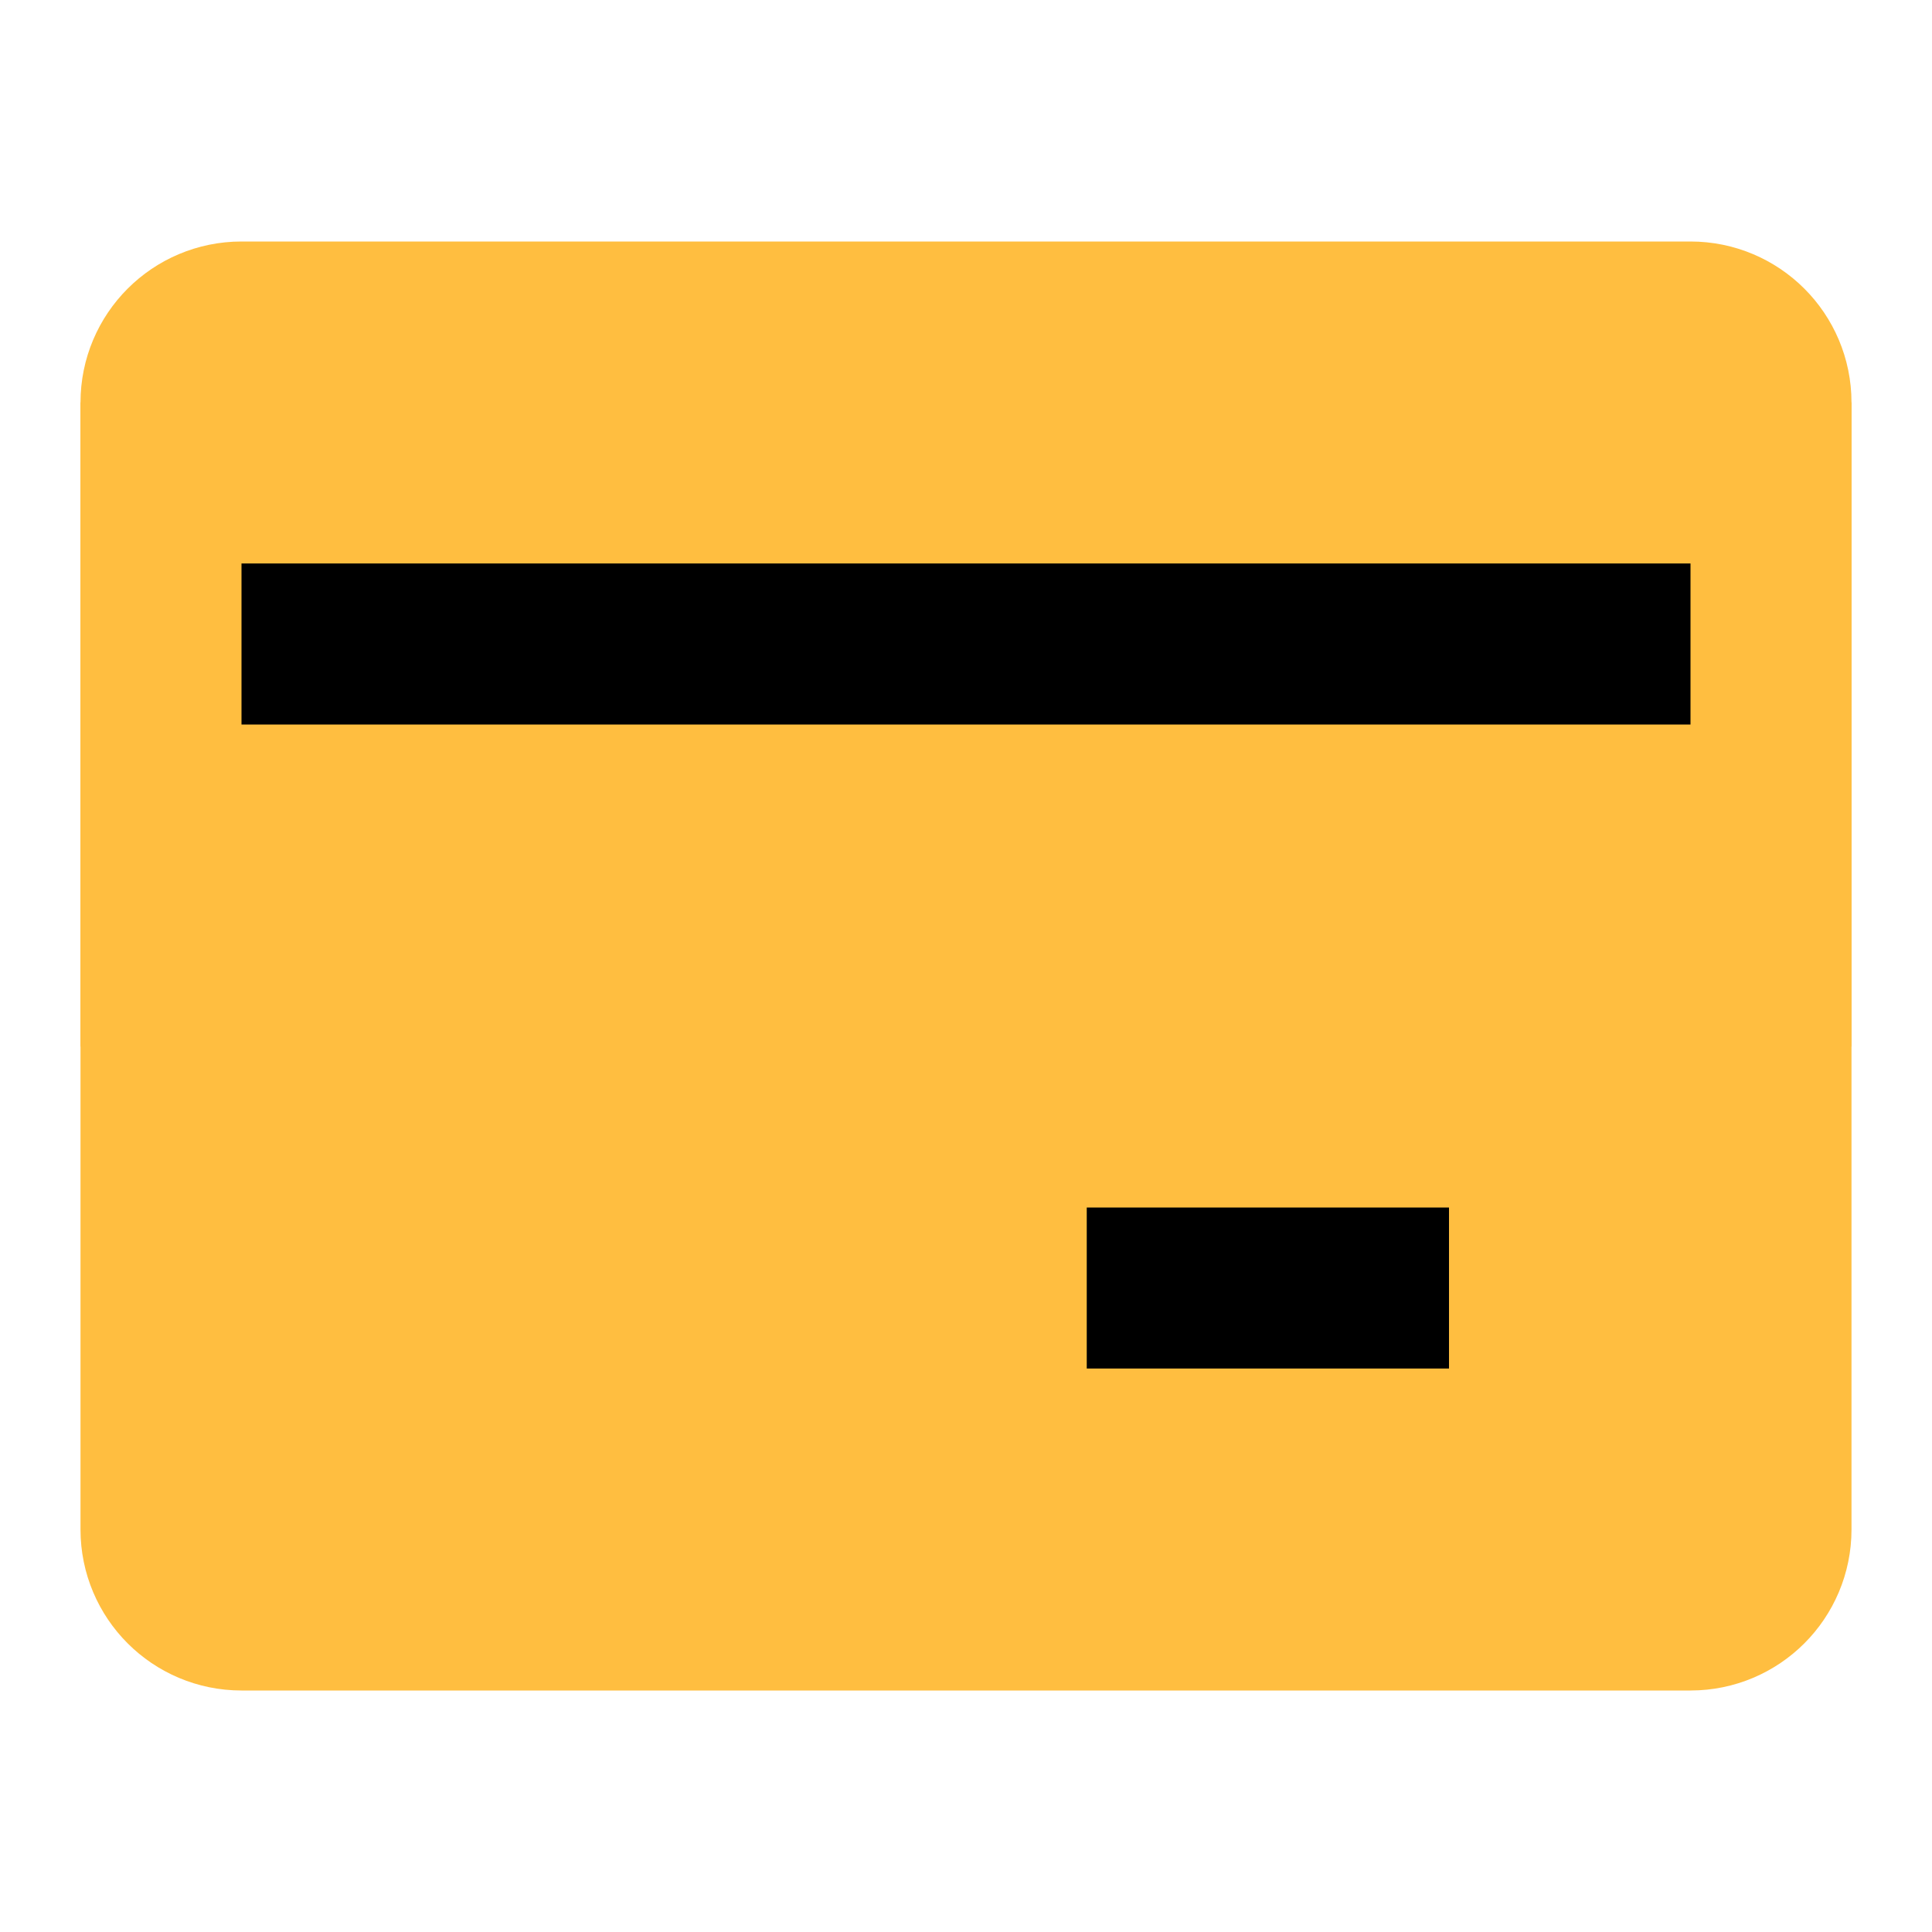 <?xml version="1.0" encoding="UTF-8"?><svg width="24" height="24" viewBox="0 0 48 48" fill="none" xmlns="http://www.w3.org/2000/svg"><path d="M4 10C4 8.895 4.895 8 6 8H42C43.105 8 44 8.895 44 10V38C44 39.105 43.105 40 42 40H6C4.895 40 4 39.105 4 38V10Z" fill="#ffbe40" stroke="#ffbe40" stroke-width="4" stroke-linejoin="bevel"/><path d="M4 16H44" stroke="#000" stroke-width="4" stroke-linecap="butt" stroke-linejoin="bevel"/><path d="M27 32H36" stroke="#000" stroke-width="4" stroke-linecap="butt" stroke-linejoin="bevel"/><path d="M44 10V26" stroke="#ffbe40" stroke-width="4" stroke-linecap="butt" stroke-linejoin="bevel"/><path d="M4 10V26" stroke="#ffbe40" stroke-width="4" stroke-linecap="butt" stroke-linejoin="bevel"/></svg>